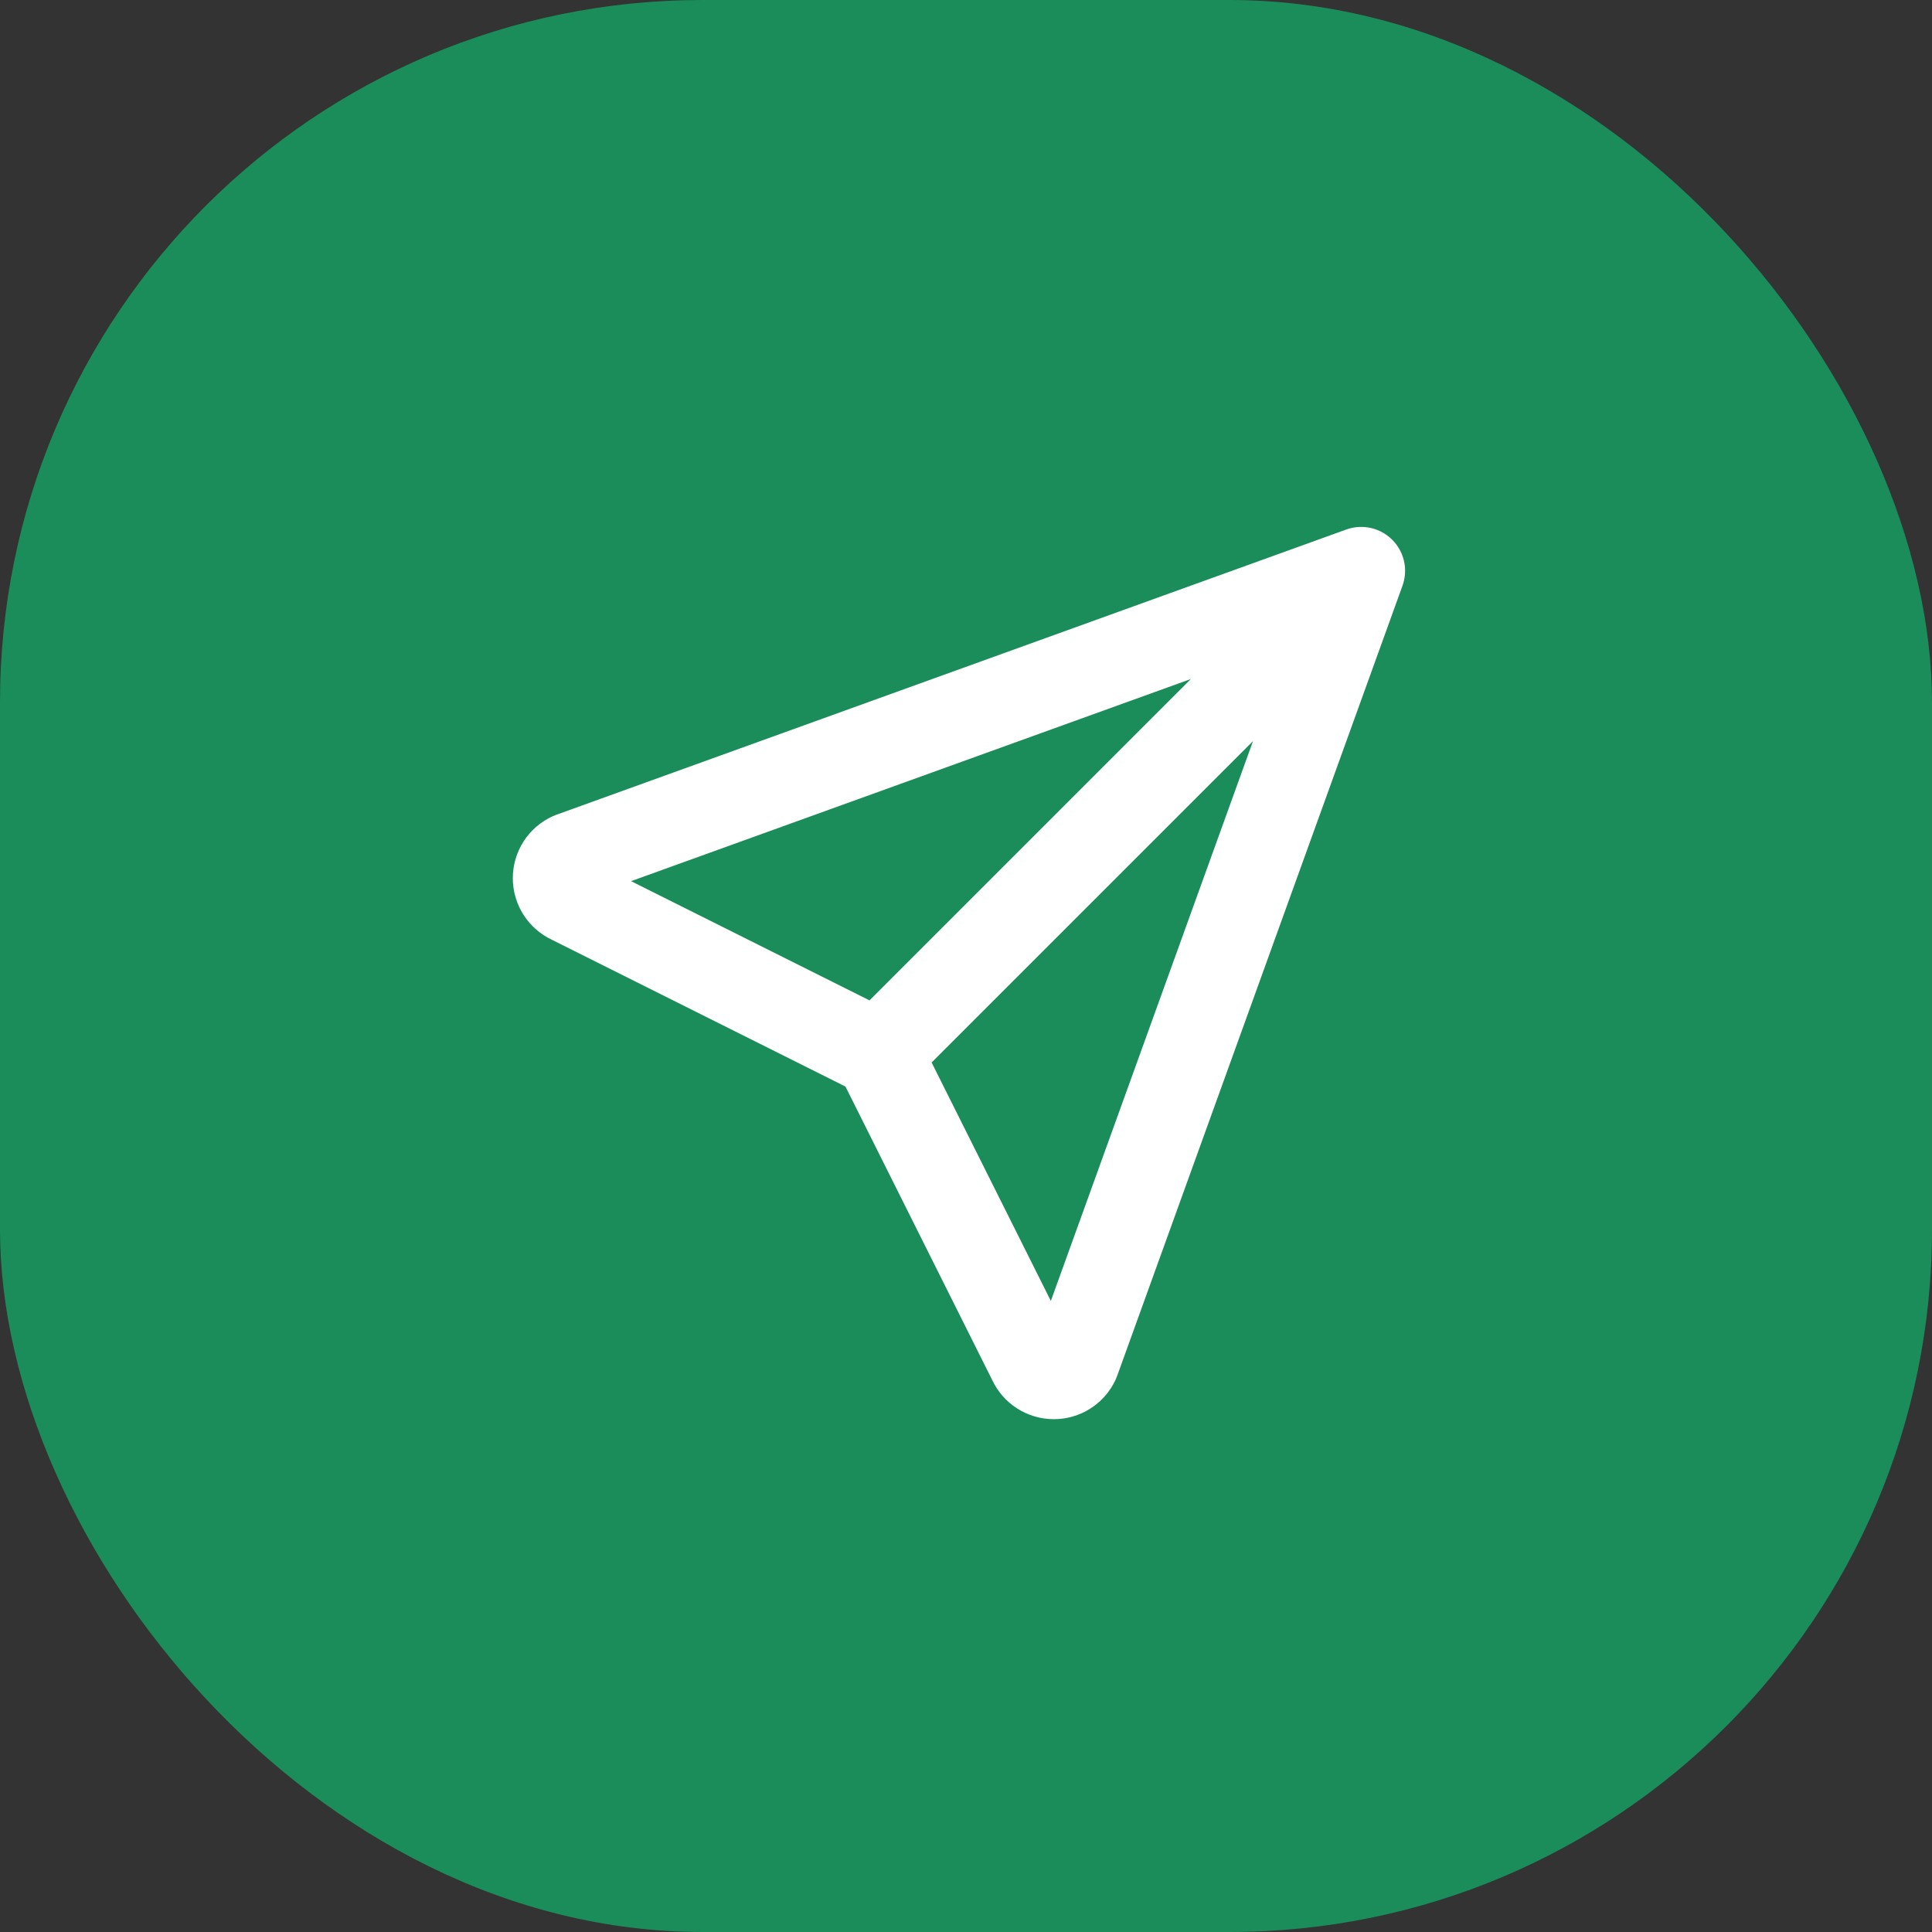 <svg width="44" height="44" viewBox="0 0 44 44" fill="none" xmlns="http://www.w3.org/2000/svg">
<rect x="0" y="0" width="44" height="44" fill="#333333" stroke="none"/>
<rect width="44" height="44" rx="16" fill="#1B8D5A"/>
<path d="M20 24L31 13M20 24L23.5 31C23.544 31.096 23.614 31.177 23.703 31.234C23.792 31.291 23.895 31.321 24 31.321C24.105 31.321 24.209 31.291 24.297 31.234C24.386 31.177 24.456 31.096 24.5 31L31 13M20 24L13 20.5C12.904 20.456 12.823 20.386 12.766 20.297C12.709 20.208 12.679 20.105 12.679 20C12.679 19.895 12.709 19.792 12.766 19.703C12.823 19.614 12.904 19.544 13 19.5L31 13" stroke="white" stroke-width="2" stroke-linecap="round" stroke-linejoin="round"/>
</svg>
